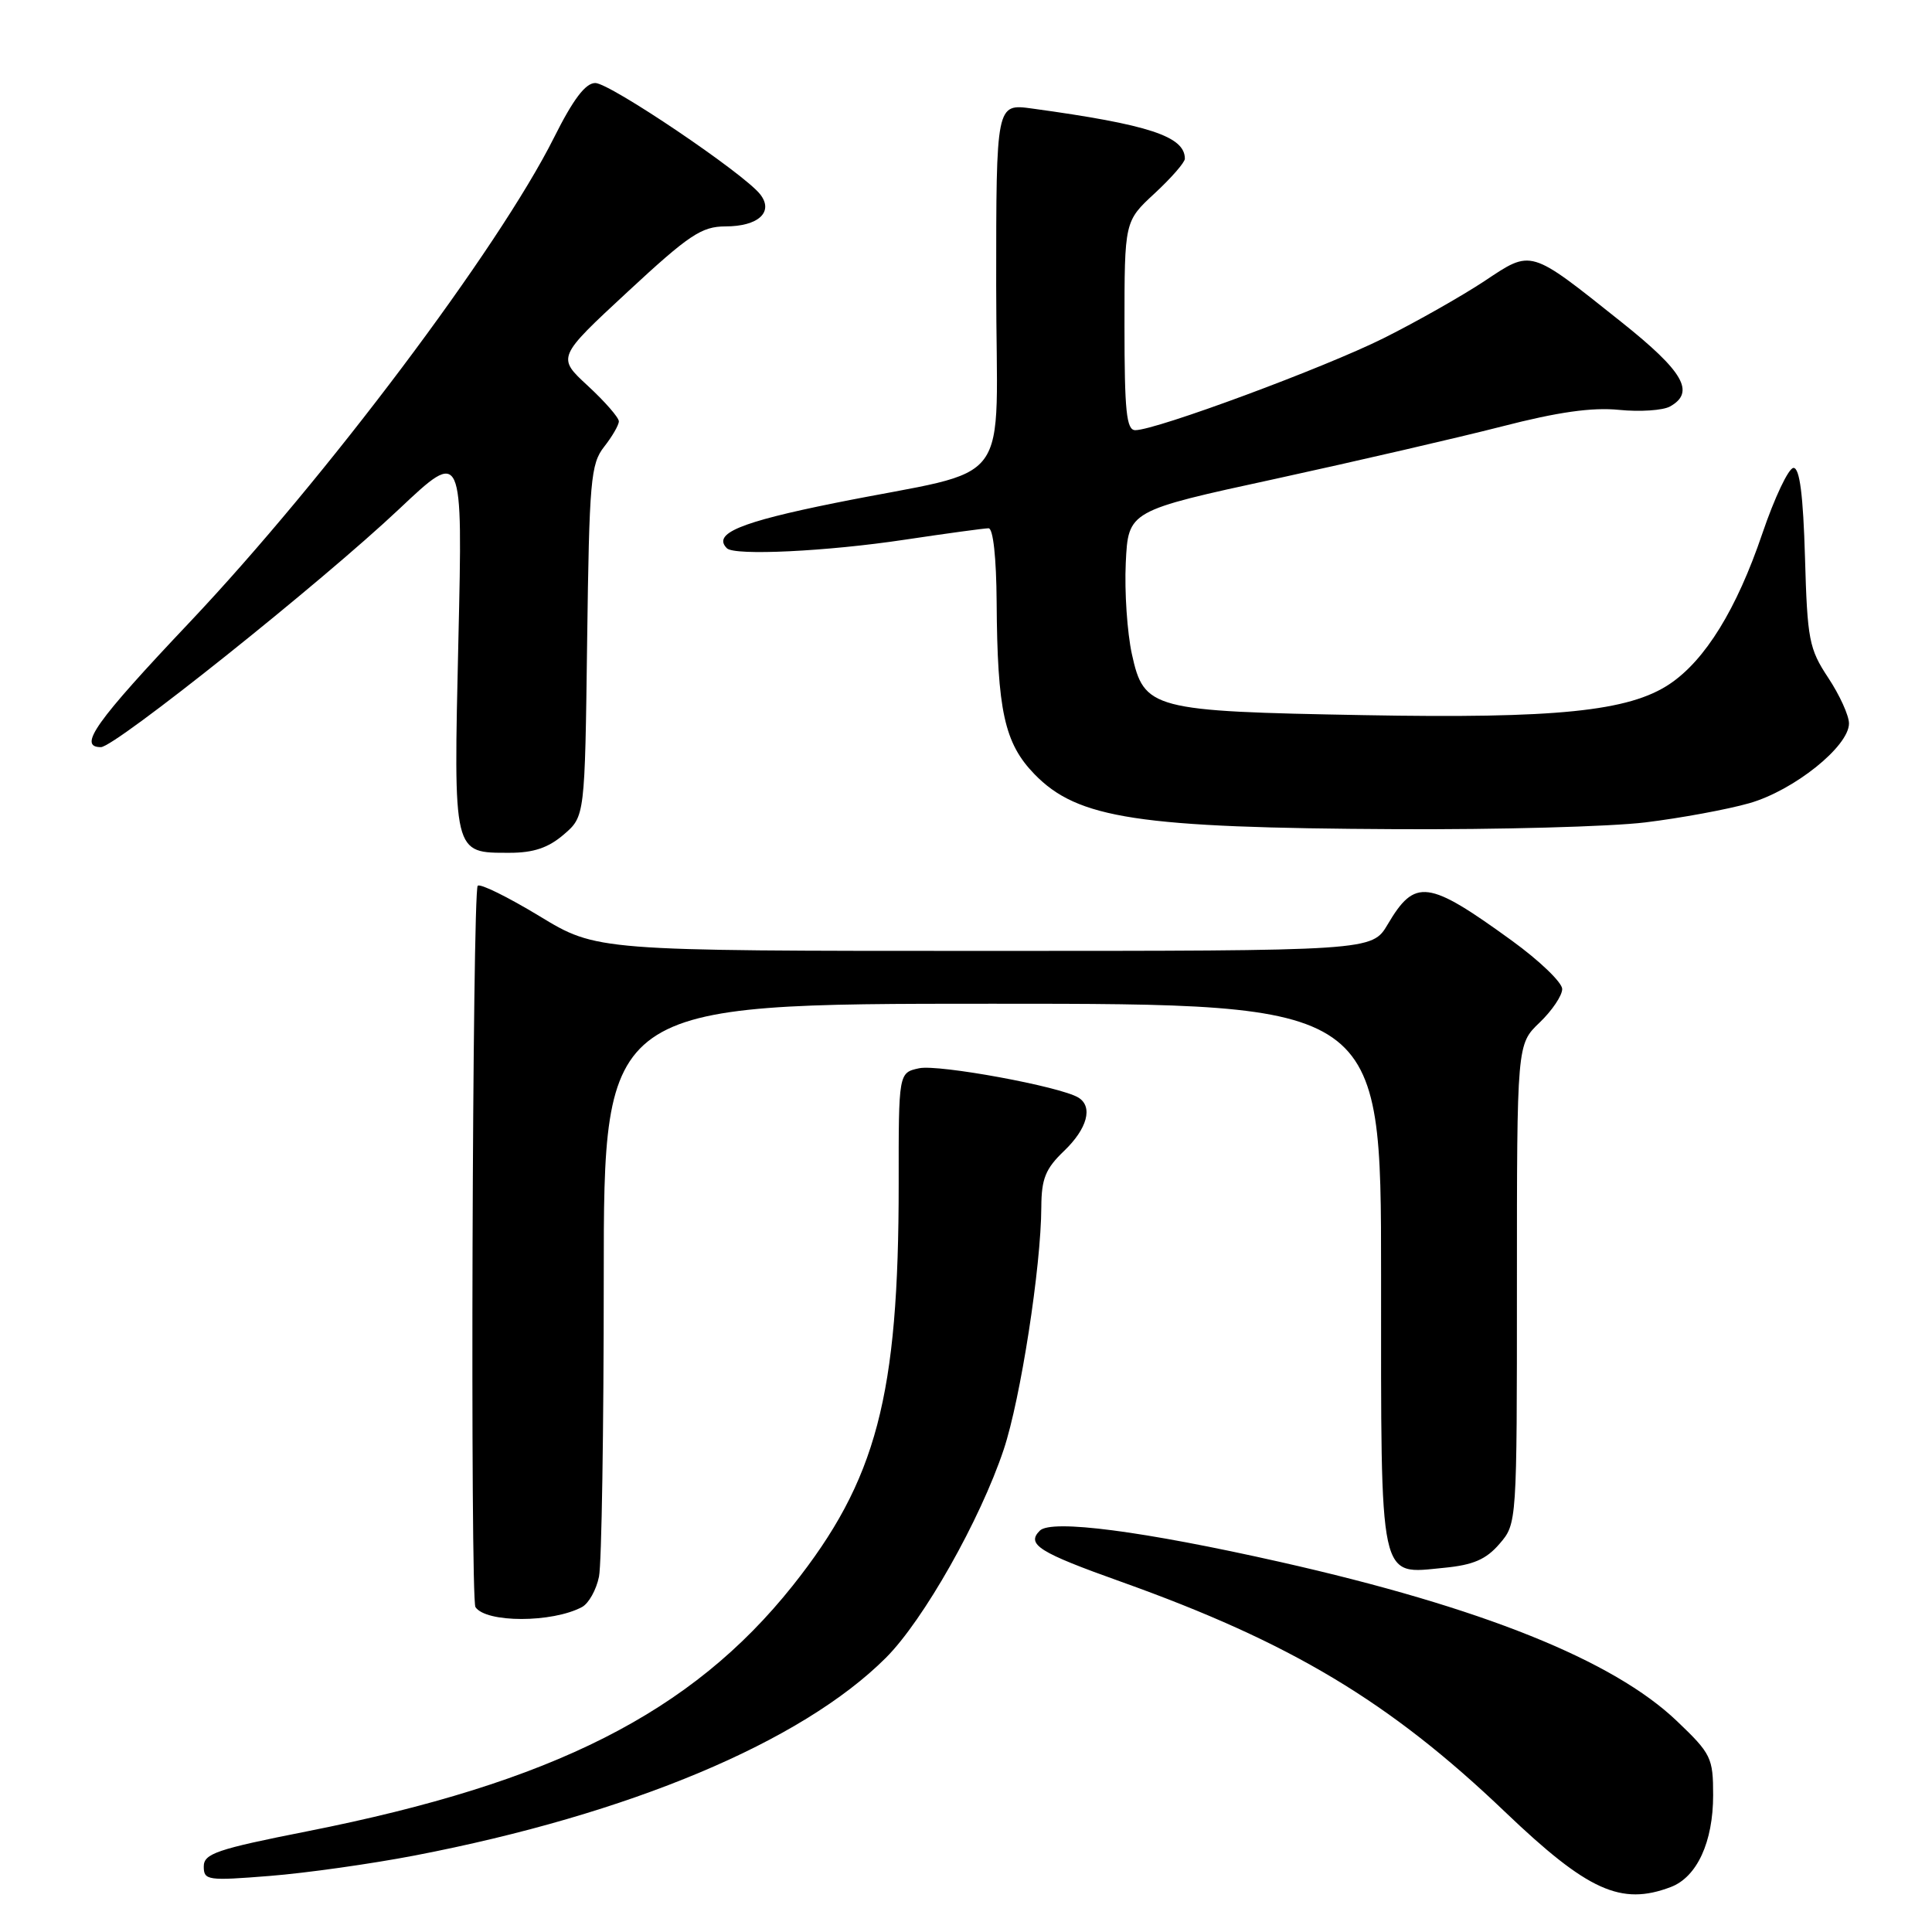 <?xml version="1.0" encoding="UTF-8" standalone="no"?>
<!DOCTYPE svg PUBLIC "-//W3C//DTD SVG 1.1//EN" "http://www.w3.org/Graphics/SVG/1.1/DTD/svg11.dtd" >
<svg xmlns="http://www.w3.org/2000/svg" xmlns:xlink="http://www.w3.org/1999/xlink" version="1.1" viewBox="0 0 256 256">
 <g >
 <path fill="currentColor"
d=" M 221.39 250.04 C 224.86 248.72 227.00 244.08 227.00 237.87 C 227.00 232.92 226.74 232.38 222.22 228.07 C 213.78 219.99 196.34 212.99 169.64 206.97 C 151.45 202.87 139.31 201.29 137.78 202.82 C 135.96 204.64 137.64 205.70 148.58 209.60 C 171.05 217.63 184.15 225.48 199.43 240.09 C 210.38 250.55 214.79 252.55 221.39 250.04 Z  M 54.92 245.87 C 83.42 240.39 106.24 230.81 117.39 219.66 C 122.37 214.68 129.88 201.41 133.00 192.06 C 135.23 185.37 137.95 167.87 137.98 159.94 C 138.00 156.19 138.53 154.86 141.00 152.50 C 144.07 149.56 144.86 146.65 142.90 145.44 C 140.53 143.97 124.35 141.00 121.79 141.55 C 119.07 142.14 119.07 142.14 119.08 156.82 C 119.09 185.03 116.16 196.13 105.02 210.13 C 91.63 226.93 73.29 236.21 40.70 242.66 C 28.71 245.03 27.00 245.62 27.00 247.32 C 27.00 249.16 27.50 249.23 35.75 248.57 C 40.56 248.19 49.19 246.97 54.92 245.87 Z  M 77.12 212.94 C 78.01 212.46 79.02 210.65 79.37 208.91 C 79.72 207.17 80.00 189.38 80.00 169.38 C 80.00 133.00 80.00 133.00 131.50 133.00 C 183.00 133.00 183.00 133.00 183.00 168.93 C 183.00 210.28 182.63 208.58 191.37 207.74 C 195.21 207.37 196.92 206.63 198.69 204.57 C 201.00 201.89 201.00 201.86 201.00 170.13 C 201.00 138.37 201.00 138.37 204.00 135.50 C 205.65 133.92 207.00 131.92 207.00 131.05 C 207.00 130.19 204.00 127.30 200.33 124.64 C 189.20 116.57 187.50 116.35 183.88 122.48 C 181.80 126.00 181.80 126.00 130.44 126.00 C 79.07 126.00 79.07 126.00 71.48 121.39 C 67.30 118.86 63.62 117.04 63.30 117.37 C 62.59 118.08 62.29 211.88 63.00 212.95 C 64.40 215.05 73.17 215.05 77.12 212.94 Z  M 74.69 110.59 C 77.50 108.18 77.50 108.18 77.80 84.93 C 78.08 63.67 78.27 61.47 80.05 59.20 C 81.12 57.84 82.00 56.32 82.00 55.83 C 82.00 55.33 80.16 53.22 77.90 51.13 C 73.80 47.35 73.80 47.35 83.15 38.68 C 91.32 31.10 92.96 30.01 96.13 30.00 C 100.49 30.00 102.56 28.09 100.73 25.75 C 98.58 22.99 80.82 11.00 78.88 11.00 C 77.58 11.00 75.95 13.15 73.40 18.25 C 66.04 32.93 43.15 63.39 25.16 82.42 C 12.65 95.64 10.26 99.00 13.37 99.00 C 15.24 99.00 42.59 77.17 52.91 67.43 C 61.32 59.50 61.32 59.50 60.74 84.76 C 60.09 113.40 59.99 113.00 67.52 113.00 C 70.70 113.00 72.65 112.34 74.69 110.59 Z  M 218.03 108.97 C 222.69 108.40 228.88 107.26 231.79 106.43 C 237.69 104.75 245.00 98.90 245.00 95.86 C 245.00 94.81 243.76 92.09 242.25 89.81 C 239.71 85.97 239.48 84.77 239.17 73.83 C 238.93 65.60 238.47 62.00 237.65 62.00 C 237.00 62.00 235.14 65.93 233.51 70.72 C 230.12 80.71 225.95 87.48 221.23 90.64 C 215.83 94.25 206.26 95.23 180.73 94.76 C 152.59 94.25 151.58 93.99 149.98 86.67 C 149.36 83.83 148.99 78.39 149.17 74.59 C 149.50 67.68 149.50 67.68 169.00 63.45 C 179.72 61.11 193.22 57.99 199.00 56.51 C 206.43 54.59 210.97 53.95 214.54 54.31 C 217.31 54.59 220.35 54.38 221.29 53.86 C 224.66 51.97 223.09 49.24 214.83 42.66 C 202.58 32.90 203.02 33.04 196.66 37.27 C 193.69 39.23 187.72 42.62 183.38 44.79 C 175.55 48.71 153.18 57.00 150.43 57.00 C 149.26 57.00 149.00 54.51 149.00 43.16 C 149.00 29.32 149.00 29.32 153.00 25.62 C 155.20 23.58 157.00 21.52 157.00 21.03 C 157.00 18.07 152.22 16.50 136.75 14.38 C 132.00 13.73 132.00 13.73 132.00 37.83 C 132.00 65.60 134.84 61.77 110.63 66.65 C 98.03 69.19 94.38 70.72 96.32 72.65 C 97.33 73.66 109.56 73.07 119.91 71.51 C 125.45 70.68 130.44 70.00 130.99 70.00 C 131.60 70.00 132.02 73.91 132.06 79.75 C 132.15 94.17 133.09 98.47 137.06 102.57 C 142.80 108.49 150.75 109.70 185.03 109.87 C 198.52 109.94 213.37 109.54 218.03 108.97 Z "/>
</g>
</svg>